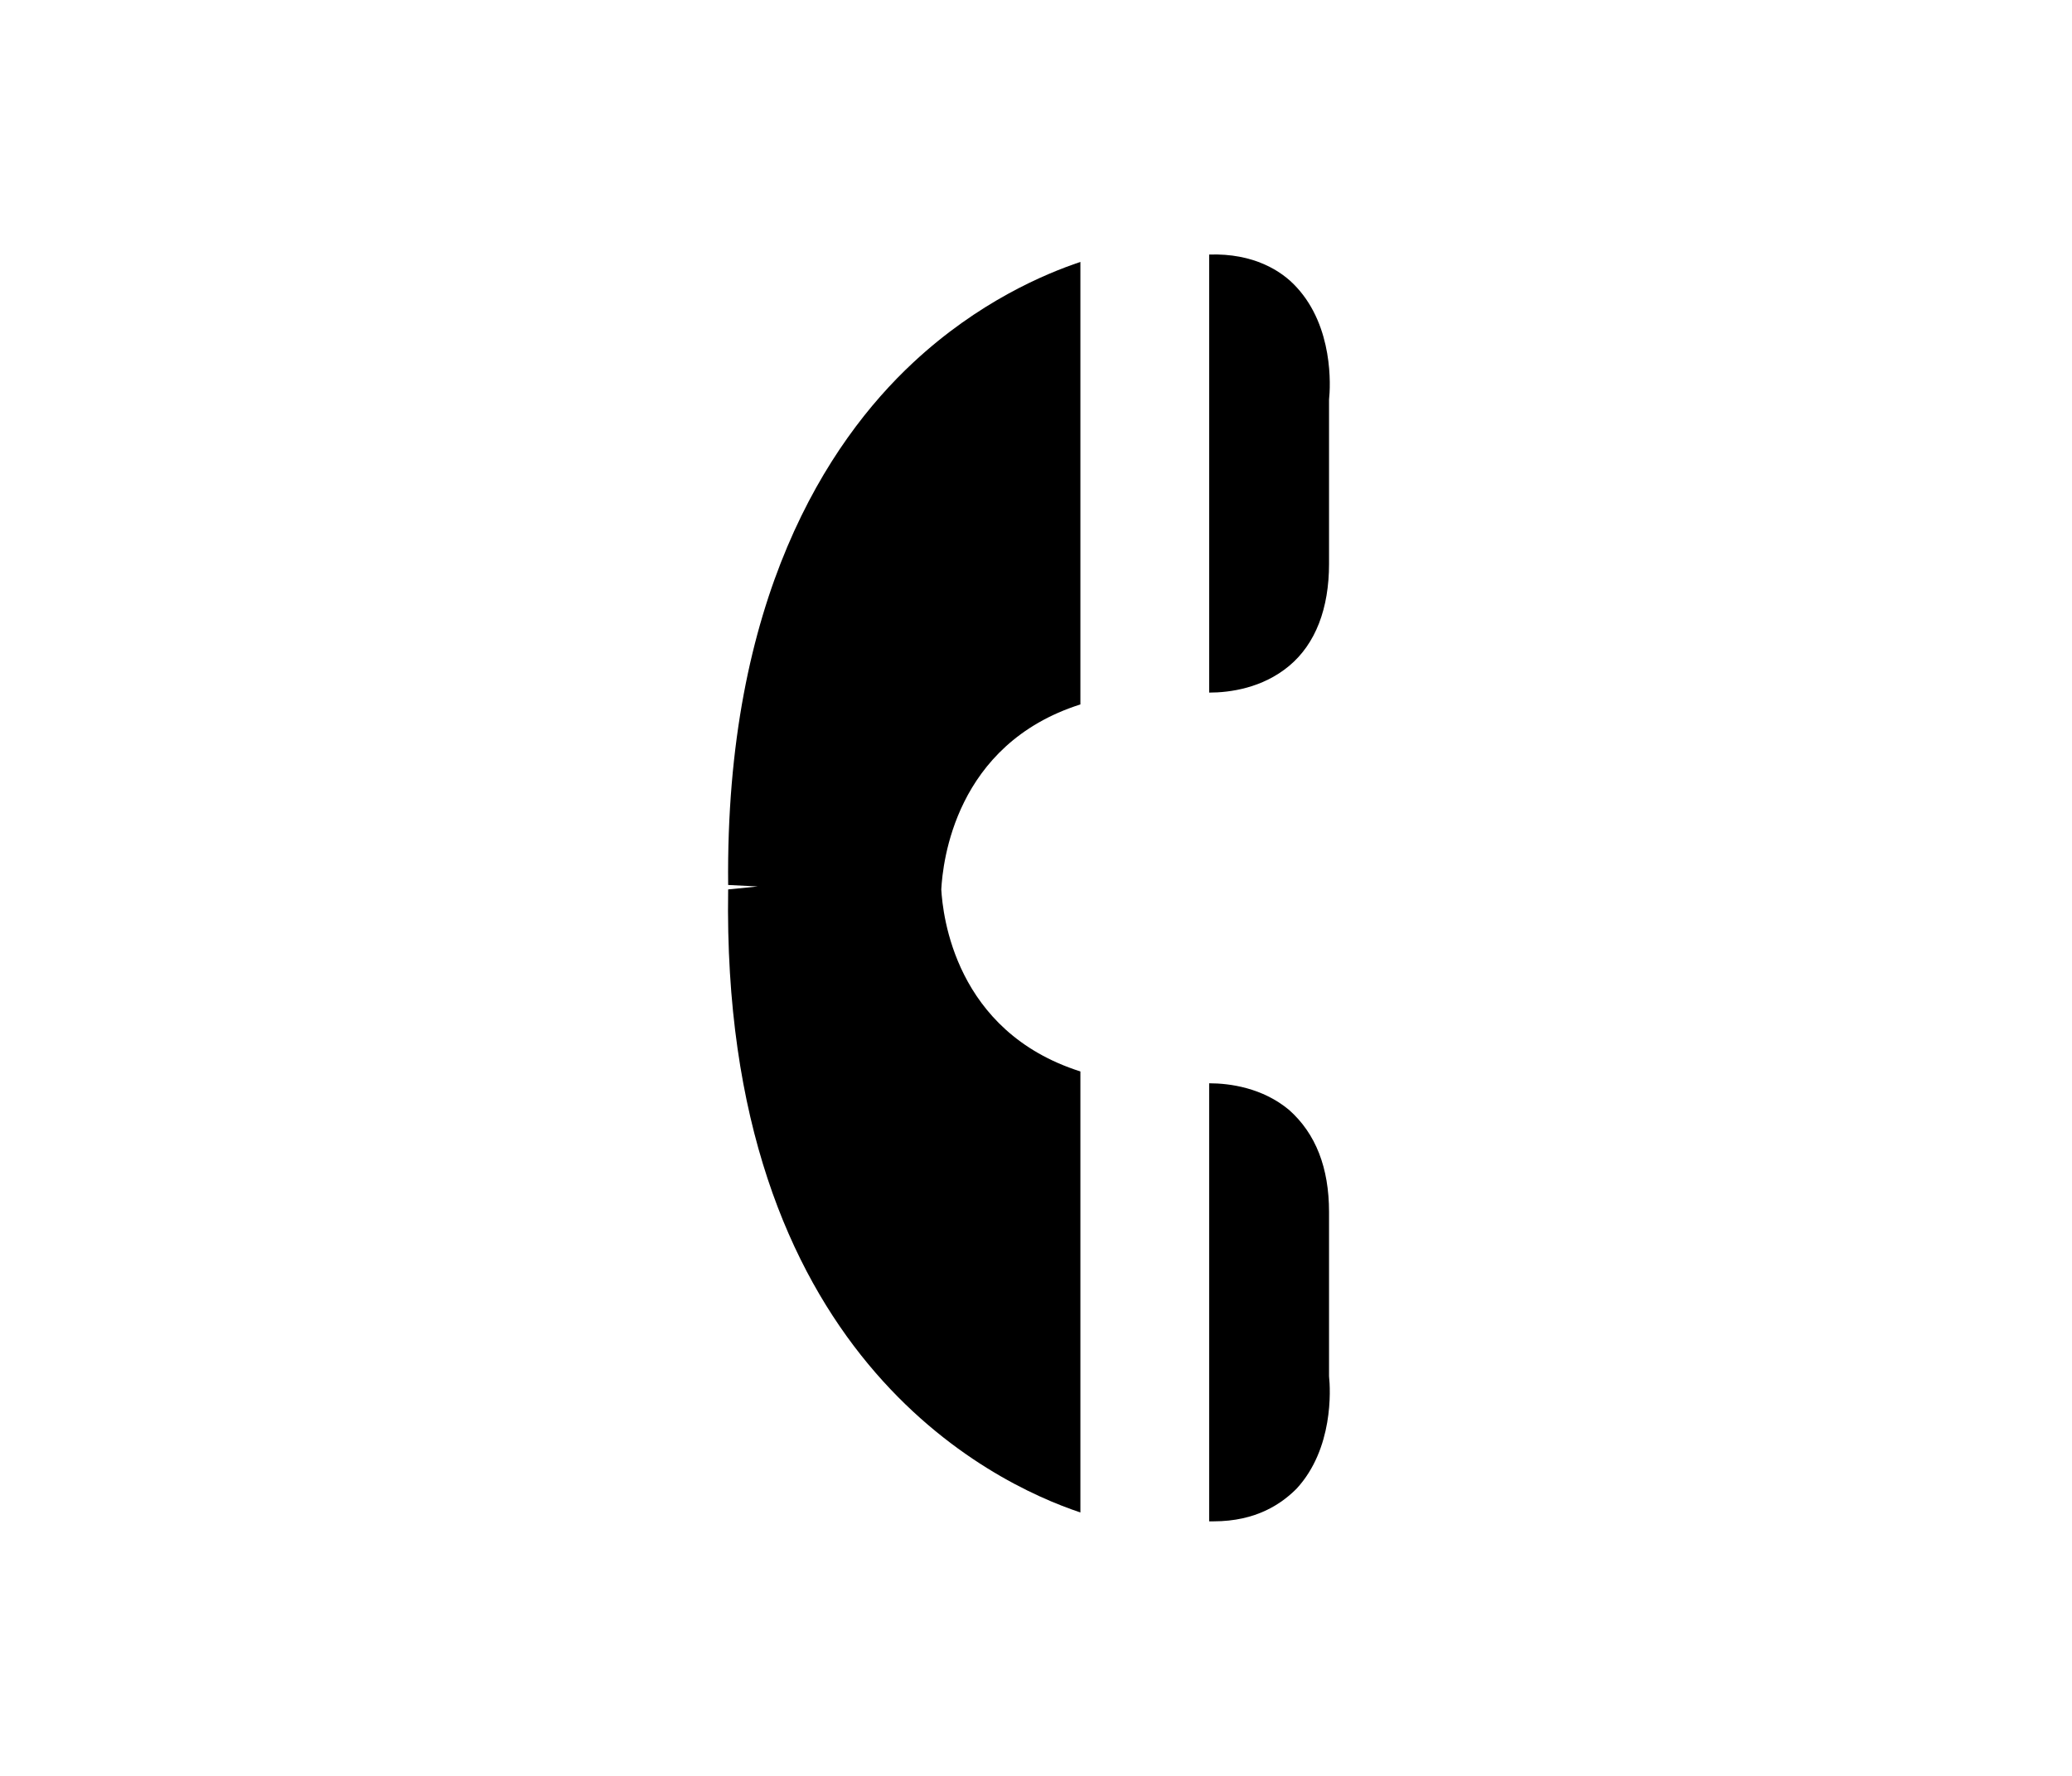 <?xml version="1.0" encoding="utf-8"?>
<!-- Generator: Adobe Illustrator 19.1.0, SVG Export Plug-In . SVG Version: 6.00 Build 0)  -->
<svg version="1.1" id="Layer_1" xmlns="http://www.w3.org/2000/svg" xmlns:xlink="http://www.w3.org/1999/xlink" x="0px" y="0px"
	 viewBox="0 0 140 120" style="enable-background:new 0 0 140 120;" xml:space="preserve">
<g>
	<path d="M81.7,46.8c1.4,0,3.6-0.3,5.4-1.8c1.8-1.5,2.7-3.9,2.7-6.9V27c0.1-0.9,0.3-4.9-2.2-7.6c-1-1.1-2.9-2.3-5.9-2.2V46.8z"/>
	<path d="M73,72.4c-8.5-2.7-9.3-10.6-9.4-12.3c0.1-1.8,0.9-9.8,9.4-12.5V17.7c-2.4,0.8-6.9,2.7-11.3,6.8c-5.8,5.4-12.7,16-12.5,35.3
		l2,0.1l-2,0.2C48.7,91.5,67,100.2,73,102.2V72.4z"/>
	<path d="M89.8,93V81.9c0-3-0.9-5.3-2.7-6.9c-1.8-1.5-4-1.8-5.4-1.8v29.6c0.1,0,0.2,0,0.3,0c2.9,0,4.6-1.2,5.6-2.2
		C90.1,97.9,89.9,93.9,89.8,93z"/>
</g>
</svg>
